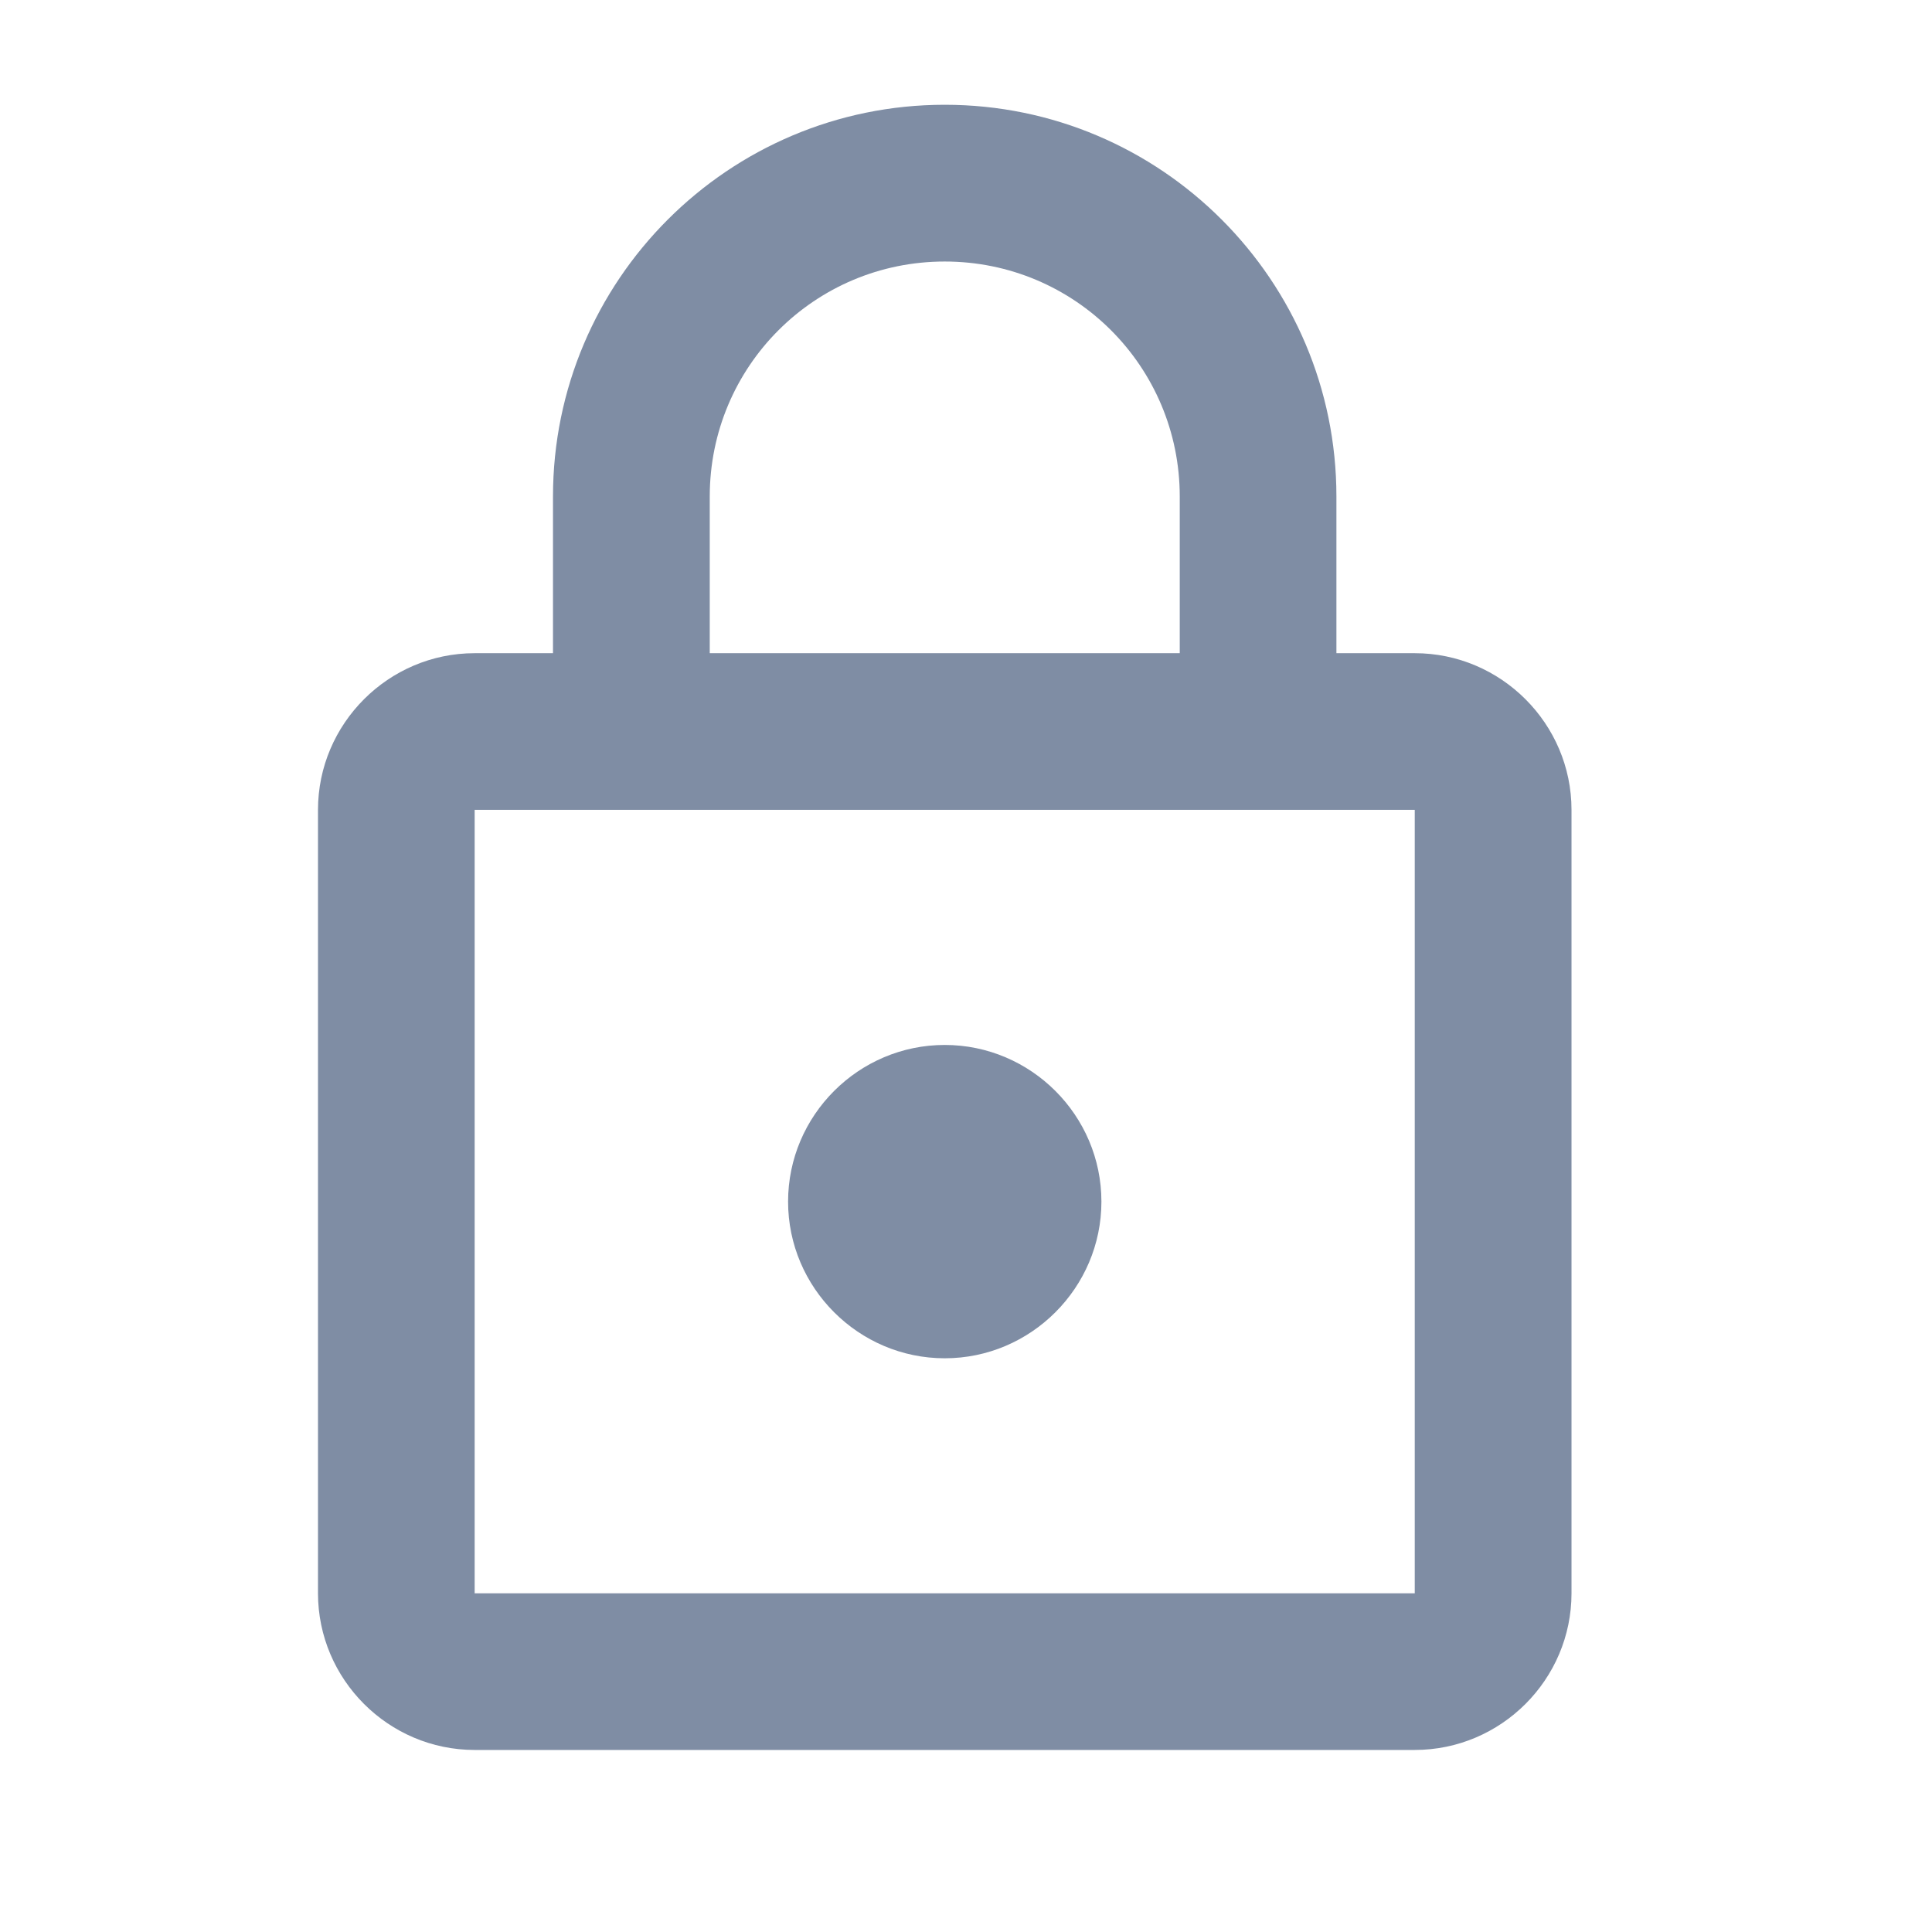 <svg width="22" height="22" viewBox="0 0 22 22" fill="none" xmlns="http://www.w3.org/2000/svg">
<path d="M16.11 7.438H15.218V5.654C15.218 3.192 13.22 1.193 10.758 1.193C8.296 1.193 6.297 3.192 6.297 5.654V7.438H5.405C4.424 7.438 3.621 8.241 3.621 9.222V18.143C3.621 19.125 4.424 19.927 5.405 19.927H16.11C17.092 19.927 17.895 19.125 17.895 18.143V9.222C17.895 8.241 17.092 7.438 16.11 7.438ZM8.082 5.654C8.082 4.173 9.277 2.978 10.758 2.978C12.239 2.978 13.434 4.173 13.434 5.654V7.438H8.082V5.654ZM16.11 18.143H5.405V9.222H16.11V18.143ZM10.758 15.467C11.739 15.467 12.542 14.664 12.542 13.683C12.542 12.701 11.739 11.899 10.758 11.899C9.777 11.899 8.974 12.701 8.974 13.683C8.974 14.664 9.777 15.467 10.758 15.467Z" fill="#7F8DA4"/>
</svg>
